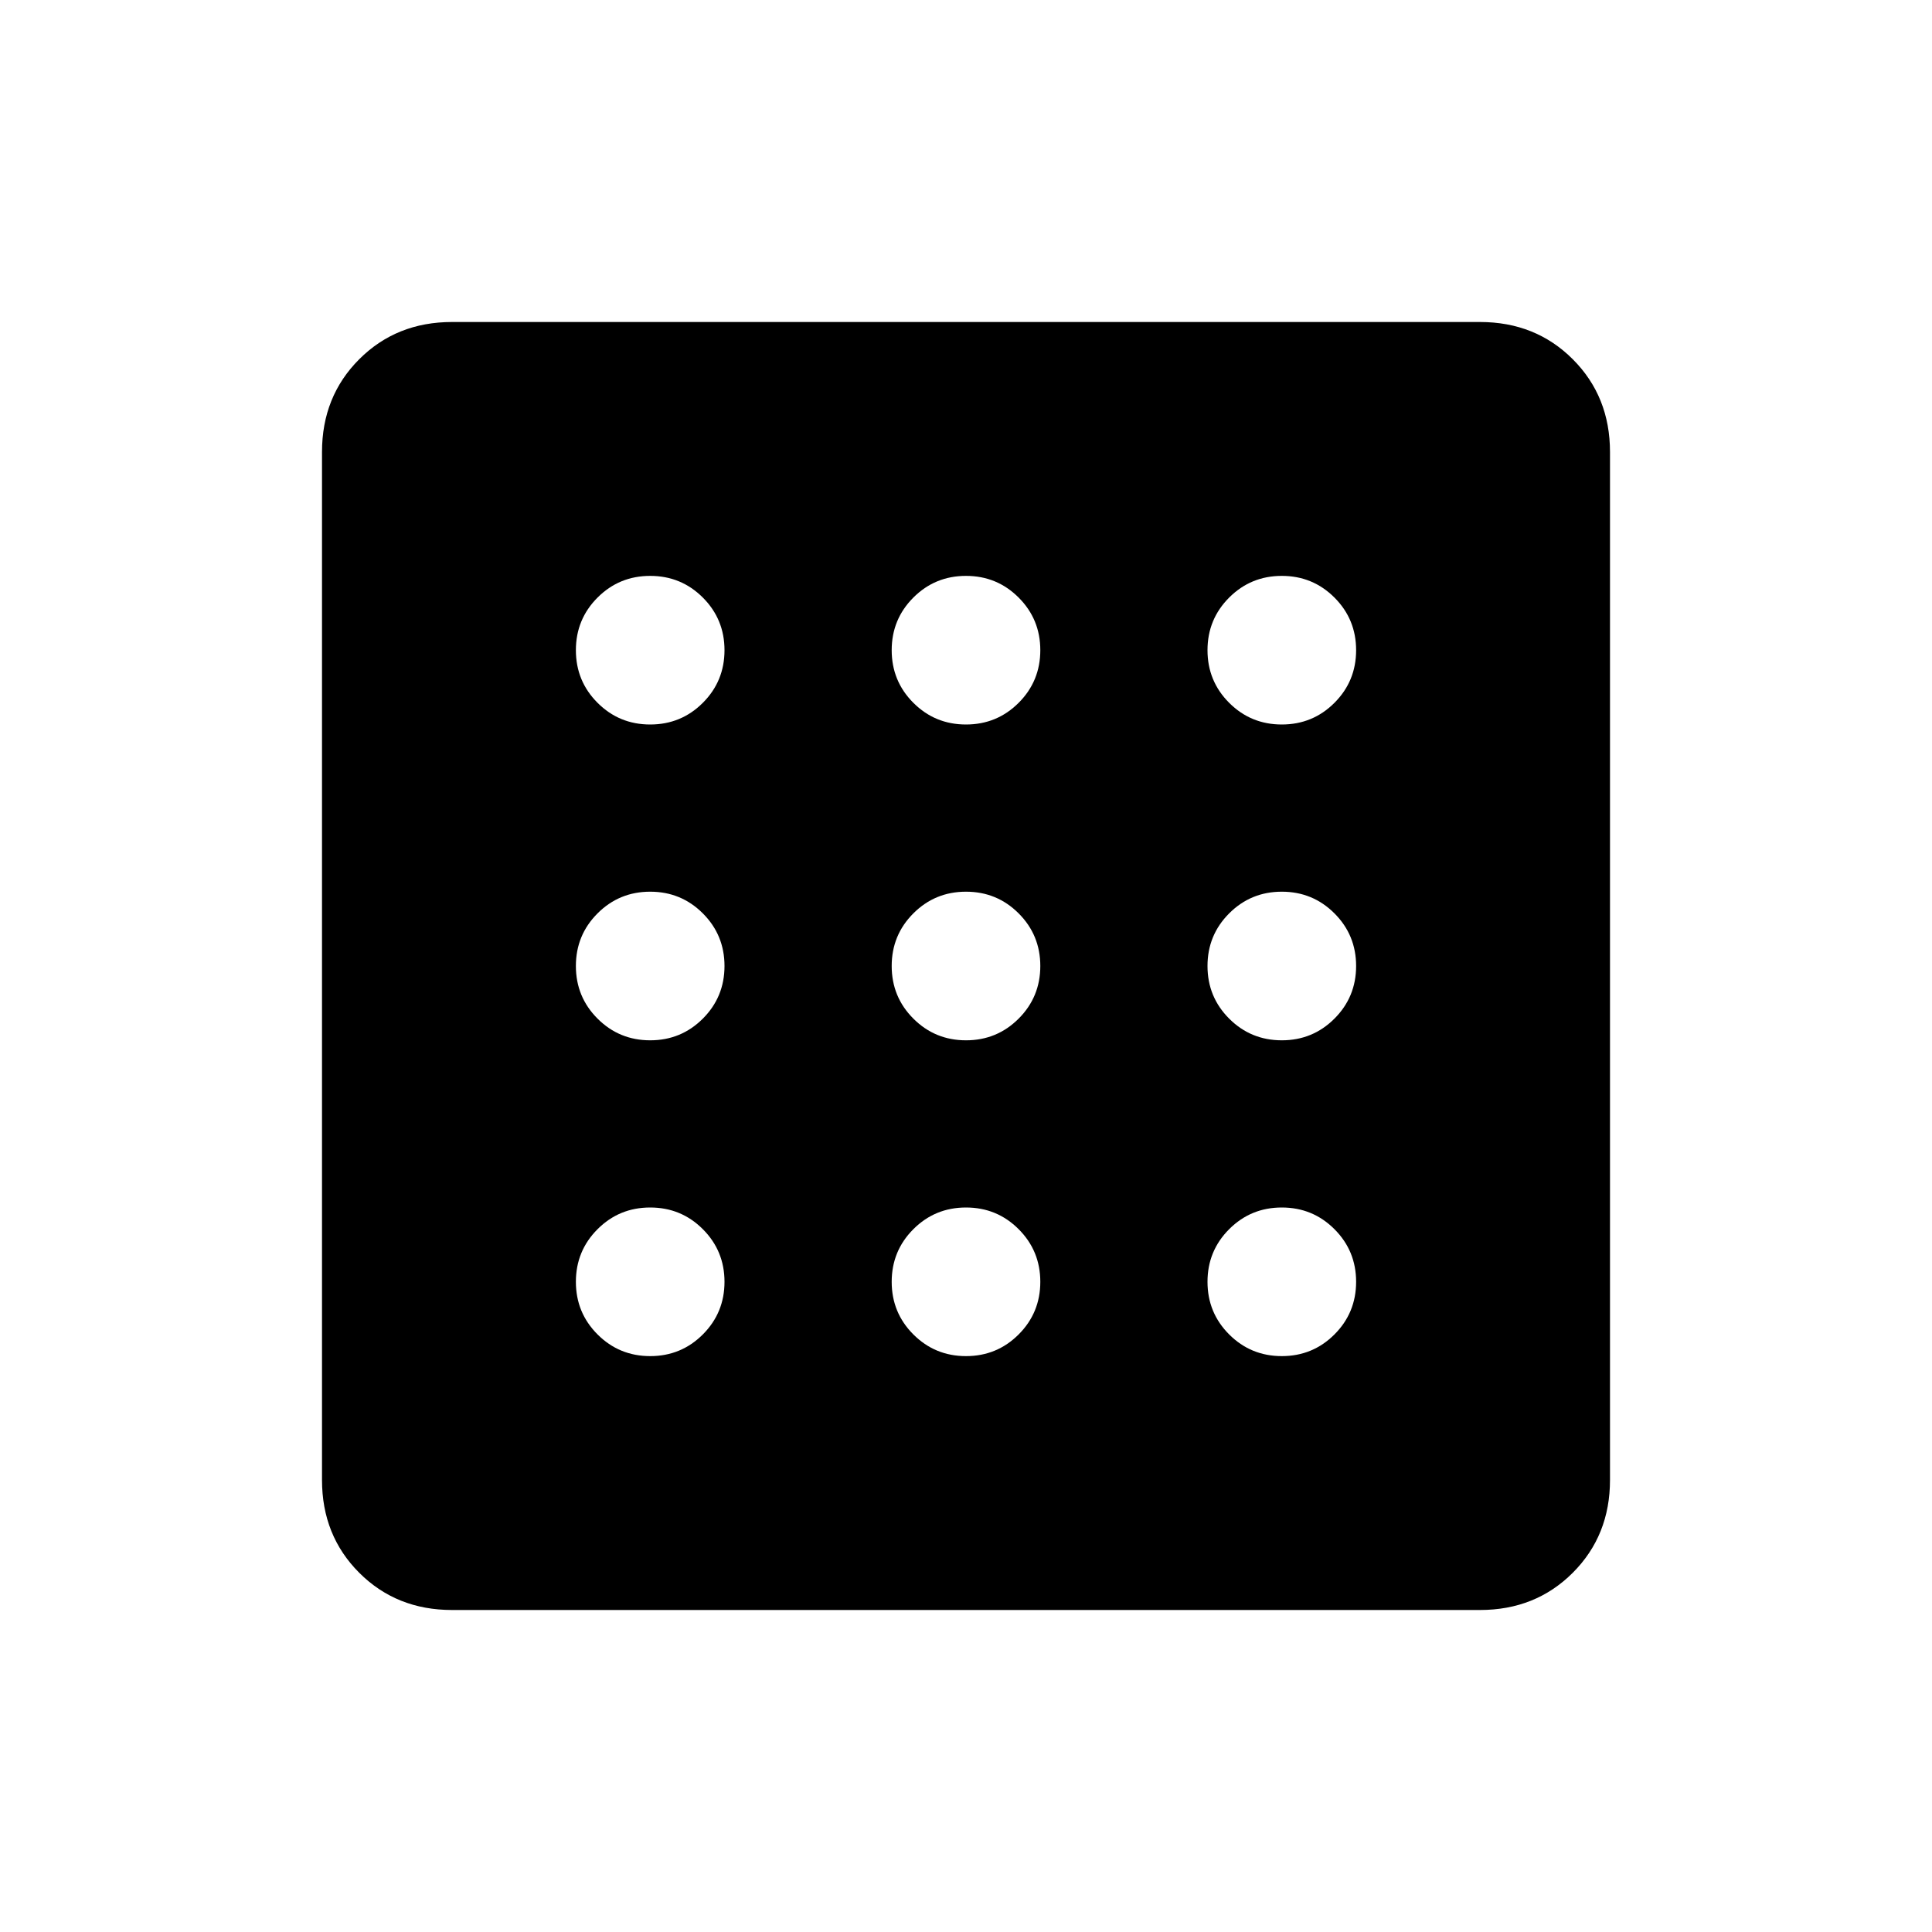 <svg xmlns="http://www.w3.org/2000/svg" height="24" viewBox="0 -960 960 960" width="24"><path d="M323.077-286.154q15.384 0 26.154-10.769Q360-307.692 360-323.077q0-15.384-10.769-26.154Q338.461-360 323.077-360q-15.385 0-26.154 10.769-10.769 10.77-10.769 26.154 0 15.385 10.769 26.154t26.154 10.769Zm0-313.846q15.384 0 26.154-10.769Q360-621.539 360-636.923q0-15.385-10.769-26.154-10.77-10.769-26.154-10.769-15.385 0-26.154 10.769t-10.769 26.154q0 15.384 10.769 26.154Q307.692-600 323.077-600Zm0 156.923q15.384 0 26.154-10.769Q360-464.615 360-480t-10.769-26.154q-10.77-10.769-26.154-10.769-15.385 0-26.154 10.769T286.154-480q0 15.385 10.769 26.154t26.154 10.769Zm313.846 156.923q15.385 0 26.154-10.769t10.769-26.154q0-15.384-10.769-26.154Q652.308-360 636.923-360q-15.384 0-26.154 10.769Q600-338.461 600-323.077q0 15.385 10.769 26.154 10.77 10.769 26.154 10.769Zm0-313.846q15.385 0 26.154-10.769 10.769-10.77 10.769-26.154 0-15.385-10.769-26.154t-26.154-10.769q-15.384 0-26.154 10.769Q600-652.308 600-636.923q0 15.384 10.769 26.154Q621.539-600 636.923-600ZM224.615-160Q197-160 178.5-178.5 160-197 160-224.615v-510.77Q160-763 178.5-781.5 197-800 224.615-800h510.77Q763-800 781.5-781.5 800-763 800-735.385v510.77Q800-197 781.5-178.5 763-160 735.385-160h-510.77Zm412.308-283.077q15.385 0 26.154-10.769T673.846-480q0-15.385-10.769-26.154t-26.154-10.769q-15.384 0-26.154 10.769Q600-495.385 600-480t10.769 26.154q10.77 10.769 26.154 10.769ZM480-600q15.385 0 26.154-10.769 10.769-10.77 10.769-26.154 0-15.385-10.769-26.154T480-673.846q-15.385 0-26.154 10.769t-10.769 26.154q0 15.384 10.769 26.154Q464.615-600 480-600Zm0 313.846q15.385 0 26.154-10.769t10.769-26.154q0-15.384-10.769-26.154Q495.385-360 480-360t-26.154 10.769q-10.769 10.77-10.769 26.154 0 15.385 10.769 26.154T480-286.154Zm0-156.923q15.385 0 26.154-10.769T516.923-480q0-15.385-10.769-26.154T480-516.923q-15.385 0-26.154 10.769T443.077-480q0 15.385 10.769 26.154T480-443.077Z"/></svg>